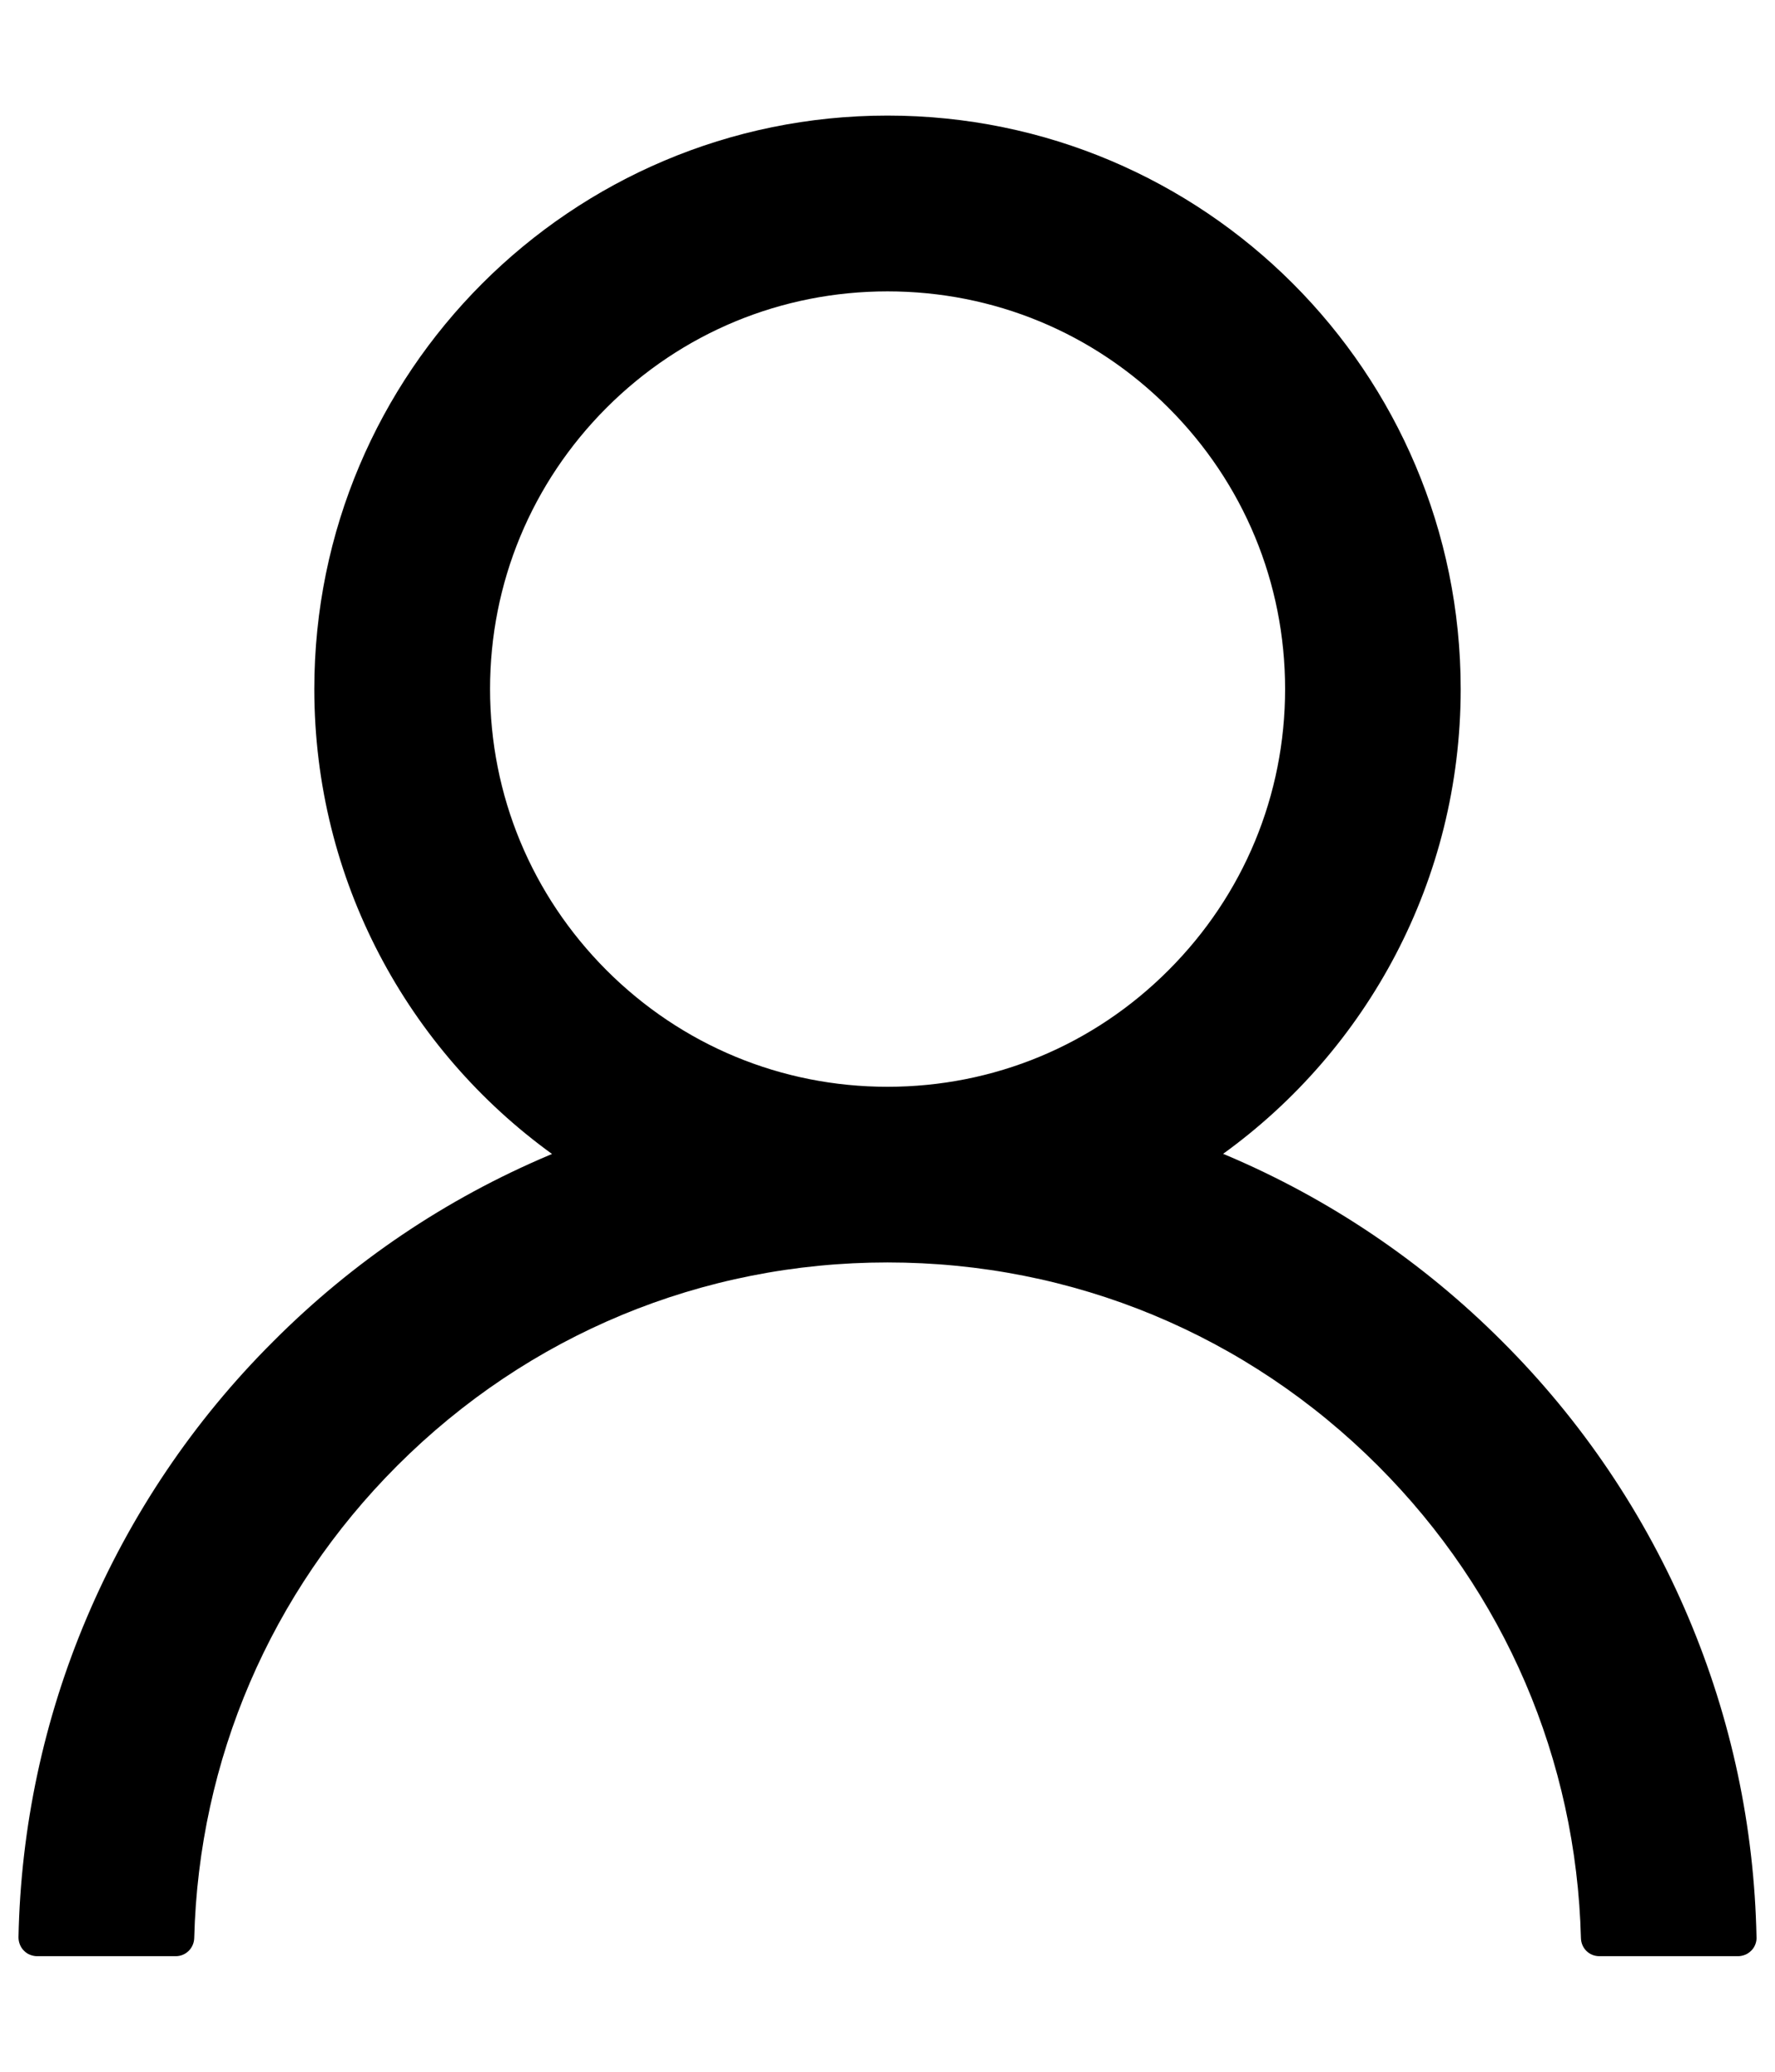<svg width="12" height="14" viewBox="0 0 12 14" fill="none" xmlns="http://www.w3.org/2000/svg">
<path d="M11.415 10.931C11.12 10.233 10.692 9.599 10.155 9.064C9.62 8.528 8.986 8.1 8.288 7.805C8.282 7.802 8.275 7.8 8.269 7.797C9.243 7.094 9.875 5.948 9.875 4.656C9.875 2.516 8.141 0.781 6 0.781C3.86 0.781 2.125 2.516 2.125 4.656C2.125 5.948 2.758 7.094 3.732 7.798C3.725 7.802 3.719 7.803 3.713 7.806C3.013 8.102 2.385 8.525 1.846 9.066C1.309 9.601 0.882 10.235 0.586 10.933C0.296 11.616 0.14 12.348 0.125 13.091C0.125 13.107 0.128 13.124 0.134 13.139C0.14 13.155 0.149 13.169 0.161 13.181C0.173 13.193 0.186 13.203 0.202 13.209C0.217 13.215 0.234 13.219 0.25 13.219H1.188C1.257 13.219 1.311 13.164 1.313 13.097C1.344 11.891 1.829 10.761 2.685 9.905C3.571 9.019 4.747 8.531 6 8.531C7.254 8.531 8.43 9.019 9.316 9.905C10.172 10.761 10.657 11.891 10.688 13.097C10.69 13.166 10.744 13.219 10.813 13.219H11.75C11.767 13.219 11.784 13.215 11.799 13.209C11.814 13.203 11.828 13.193 11.84 13.181C11.852 13.169 11.861 13.155 11.867 13.139C11.873 13.124 11.876 13.107 11.875 13.091C11.86 12.344 11.705 11.617 11.415 10.931ZM6 7.344C5.283 7.344 4.608 7.064 4.1 6.556C3.593 6.048 3.313 5.373 3.313 4.656C3.313 3.939 3.593 3.264 4.1 2.756C4.608 2.248 5.283 1.969 6 1.969C6.718 1.969 7.393 2.248 7.9 2.756C8.408 3.264 8.688 3.939 8.688 4.656C8.688 5.373 8.408 6.048 7.9 6.556C7.393 7.064 6.718 7.344 6 7.344Z" fill="black"/>
</svg>
